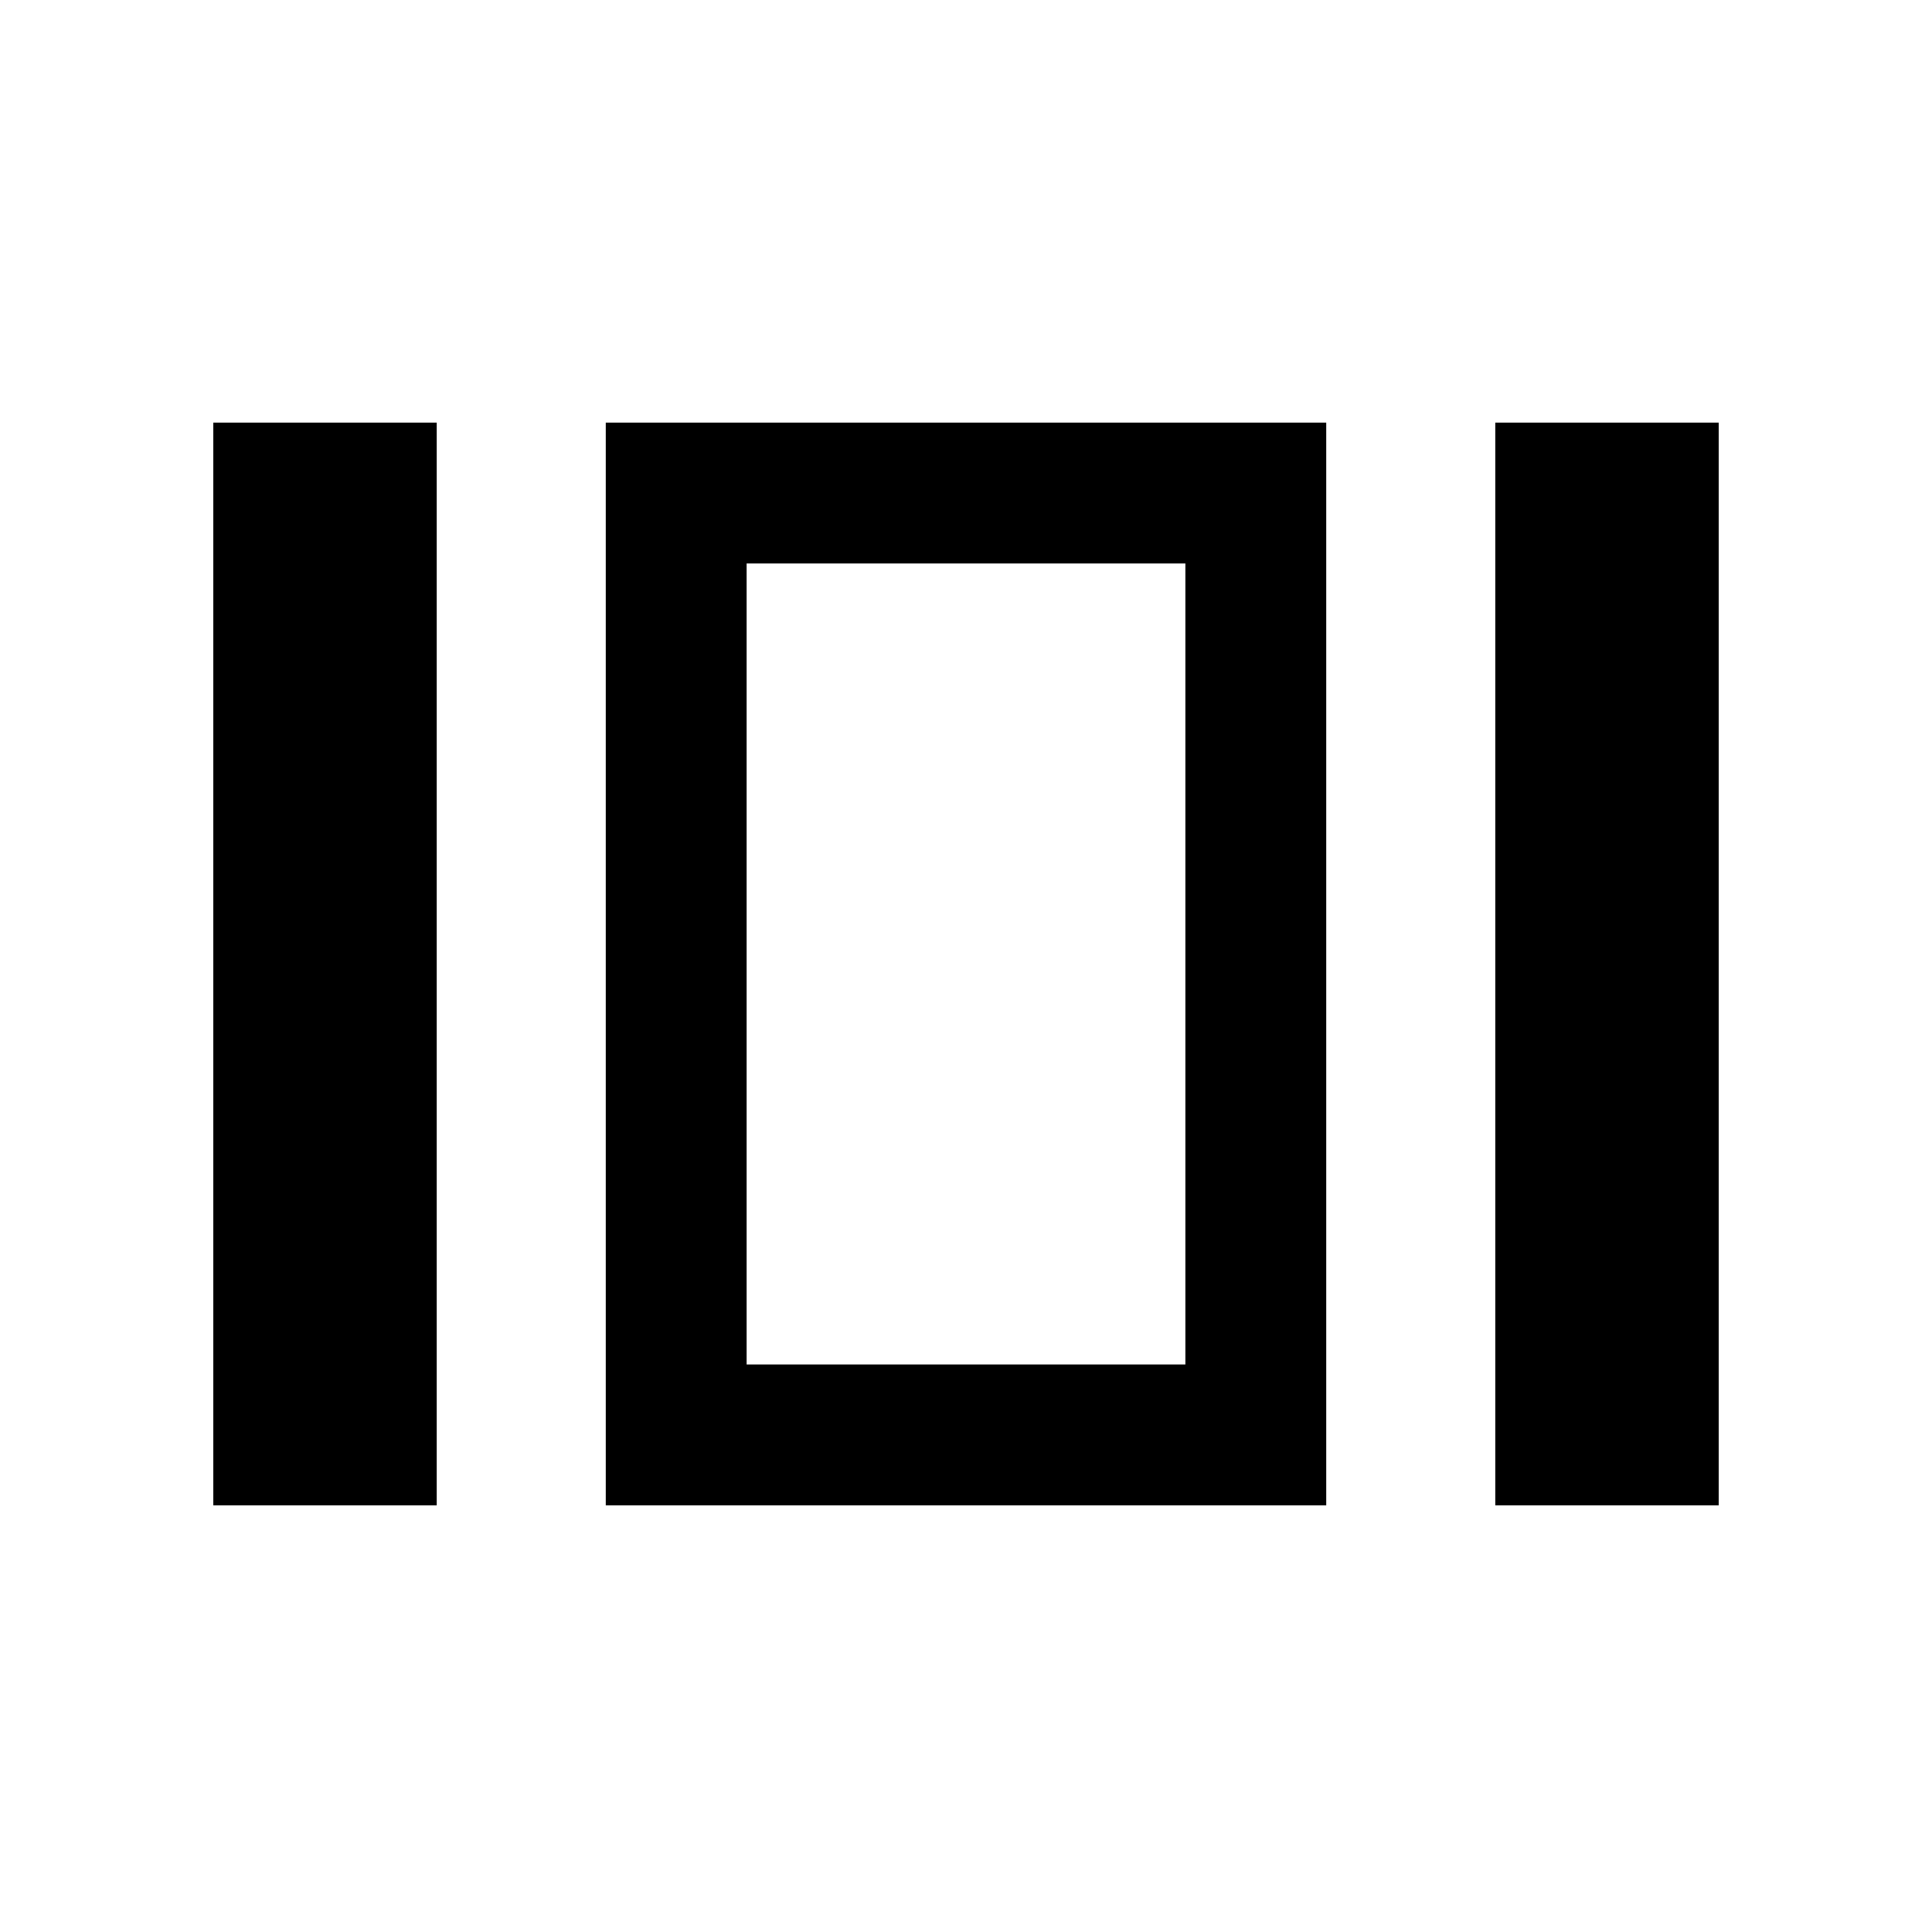 <svg xmlns="http://www.w3.org/2000/svg" height="20" width="20"><path d="M7.729 5.833V14.125ZM15.479 15.583V4.375H17.792V15.583ZM6.271 15.583V4.375H13.729V15.583ZM2.208 15.583V4.375H4.521V15.583ZM7.729 14.125H12.271V5.833H7.729Z"/></svg>
